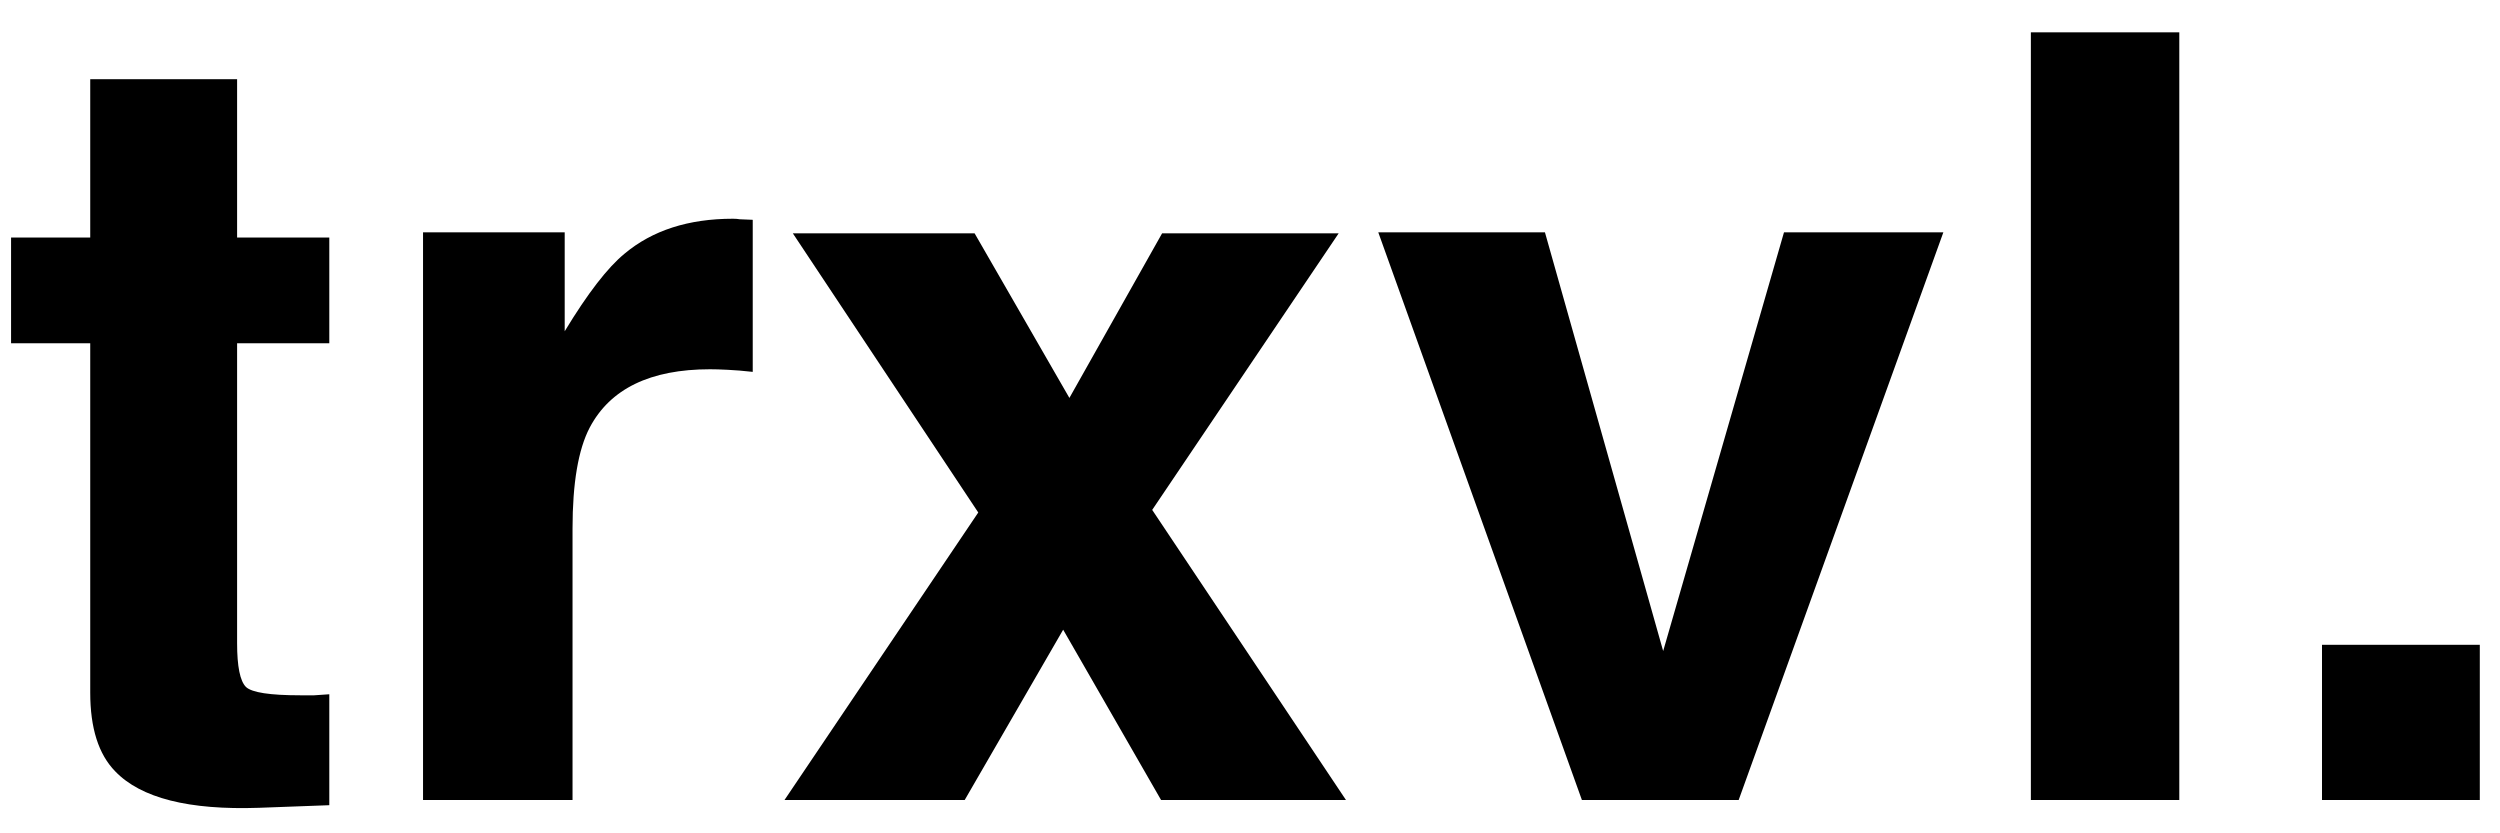 <svg width="75" height="25" viewBox="0 0 75 25" fill="none" xmlns="http://www.w3.org/2000/svg">
<path d="M0.332 10.297V7.125H2.707V2.375H7.113V7.125H9.879V10.297H7.113V19.297C7.113 19.995 7.202 20.432 7.379 20.609C7.556 20.776 8.098 20.859 9.004 20.859C9.139 20.859 9.28 20.859 9.426 20.859C9.582 20.849 9.733 20.838 9.879 20.828V24.156L7.77 24.234C5.665 24.307 4.228 23.943 3.457 23.141C2.957 22.63 2.707 21.844 2.707 20.781V10.297H0.332ZM21.988 6.562C22.072 6.562 22.139 6.568 22.191 6.578C22.254 6.578 22.384 6.583 22.582 6.594V11.156C22.301 11.125 22.051 11.104 21.832 11.094C21.613 11.083 21.436 11.078 21.301 11.078C19.509 11.078 18.306 11.662 17.691 12.828C17.348 13.484 17.176 14.495 17.176 15.859V24H12.691V6.969H16.941V9.938C17.629 8.802 18.228 8.026 18.738 7.609C19.572 6.911 20.655 6.562 21.988 6.562ZM23.535 24L29.348 15.375L23.785 7H29.238L32.082 11.938L34.863 7H40.16L34.566 15.297L40.379 24H34.832L31.895 18.891L28.941 24H23.535ZM53.52 6.969H58.301L52.16 24H47.457L41.348 6.969H46.348L49.895 19.531L53.52 6.969ZM65.379 24H60.926V0.969H65.379V24ZM69.66 19.344H74.394V24H69.66V19.344Z" fill="black"/>
</svg>
